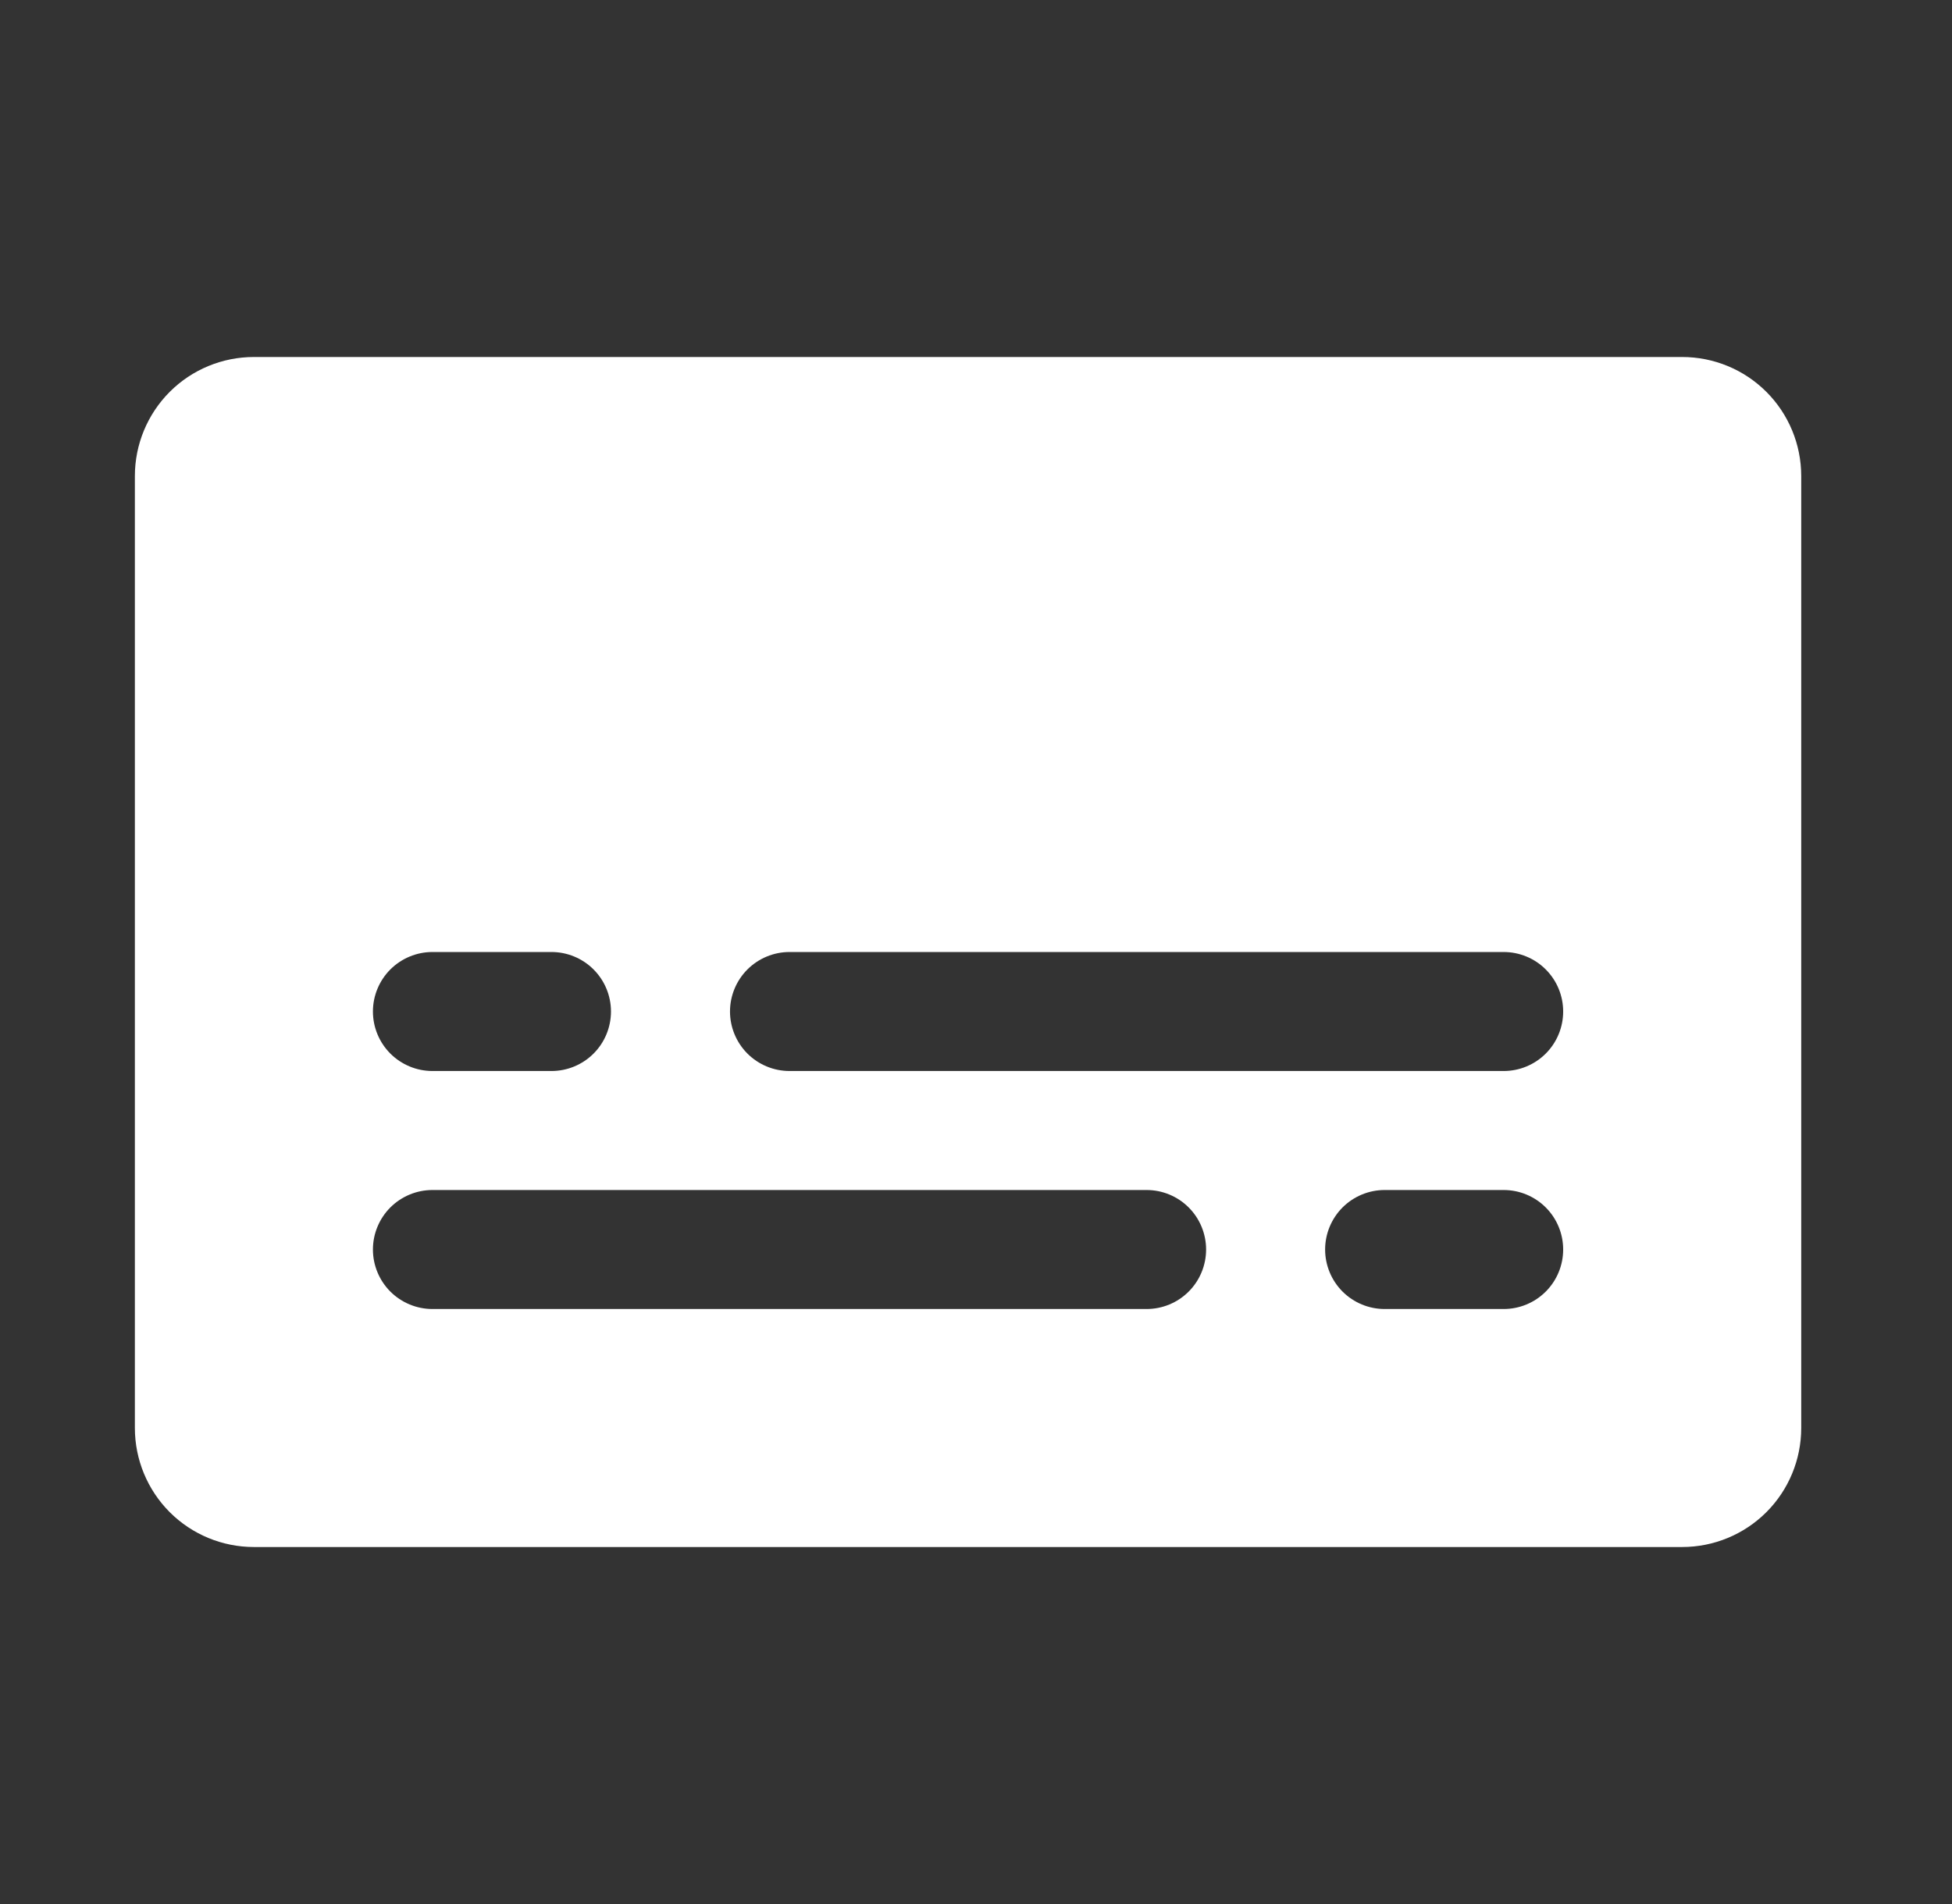 <svg width="41" height="40" viewBox="0 0 41 40" fill="none" xmlns="http://www.w3.org/2000/svg">
<rect x="0" y="0" width="41" height="40" fill="#333333" stroke="none"/>
<path d="M35.333 7.5H5.333C4.67 7.5 4.034 7.763 3.565 8.232C3.097 8.701 2.833 9.337 2.833 10V30C2.833 30.663 3.097 31.299 3.565 31.768C4.034 32.237 4.67 32.5 5.333 32.5H35.333C35.996 32.5 36.632 32.237 37.101 31.768C37.57 31.299 37.833 30.663 37.833 30V10C37.833 9.337 37.57 8.701 37.101 8.232C36.632 7.763 35.996 7.5 35.333 7.5ZM9.083 20H11.583C11.915 20 12.233 20.132 12.467 20.366C12.702 20.601 12.833 20.919 12.833 21.25C12.833 21.581 12.702 21.899 12.467 22.134C12.233 22.368 11.915 22.5 11.583 22.5H9.083C8.752 22.5 8.434 22.368 8.199 22.134C7.965 21.899 7.833 21.581 7.833 21.25C7.833 20.919 7.965 20.601 8.199 20.366C8.434 20.132 8.752 20 9.083 20ZM24.083 27.5H9.083C8.752 27.5 8.434 27.368 8.199 27.134C7.965 26.899 7.833 26.581 7.833 26.25C7.833 25.919 7.965 25.601 8.199 25.366C8.434 25.132 8.752 25 9.083 25H24.083C24.415 25 24.733 25.132 24.967 25.366C25.202 25.601 25.333 25.919 25.333 26.25C25.333 26.581 25.202 26.899 24.967 27.134C24.733 27.368 24.415 27.5 24.083 27.5ZM31.583 27.5H29.083C28.752 27.5 28.434 27.368 28.199 27.134C27.965 26.899 27.833 26.581 27.833 26.25C27.833 25.919 27.965 25.601 28.199 25.366C28.434 25.132 28.752 25 29.083 25H31.583C31.915 25 32.233 25.132 32.467 25.366C32.702 25.601 32.833 25.919 32.833 26.25C32.833 26.581 32.702 26.899 32.467 27.134C32.233 27.368 31.915 27.5 31.583 27.5ZM31.583 22.5H16.583C16.252 22.5 15.934 22.368 15.699 22.134C15.465 21.899 15.333 21.581 15.333 21.25C15.333 20.919 15.465 20.601 15.699 20.366C15.934 20.132 16.252 20 16.583 20H31.583C31.915 20 32.233 20.132 32.467 20.366C32.702 20.601 32.833 20.919 32.833 21.25C32.833 21.581 32.702 21.899 32.467 22.134C32.233 22.368 31.915 22.5 31.583 22.5Z" fill="white"/>
</svg>
